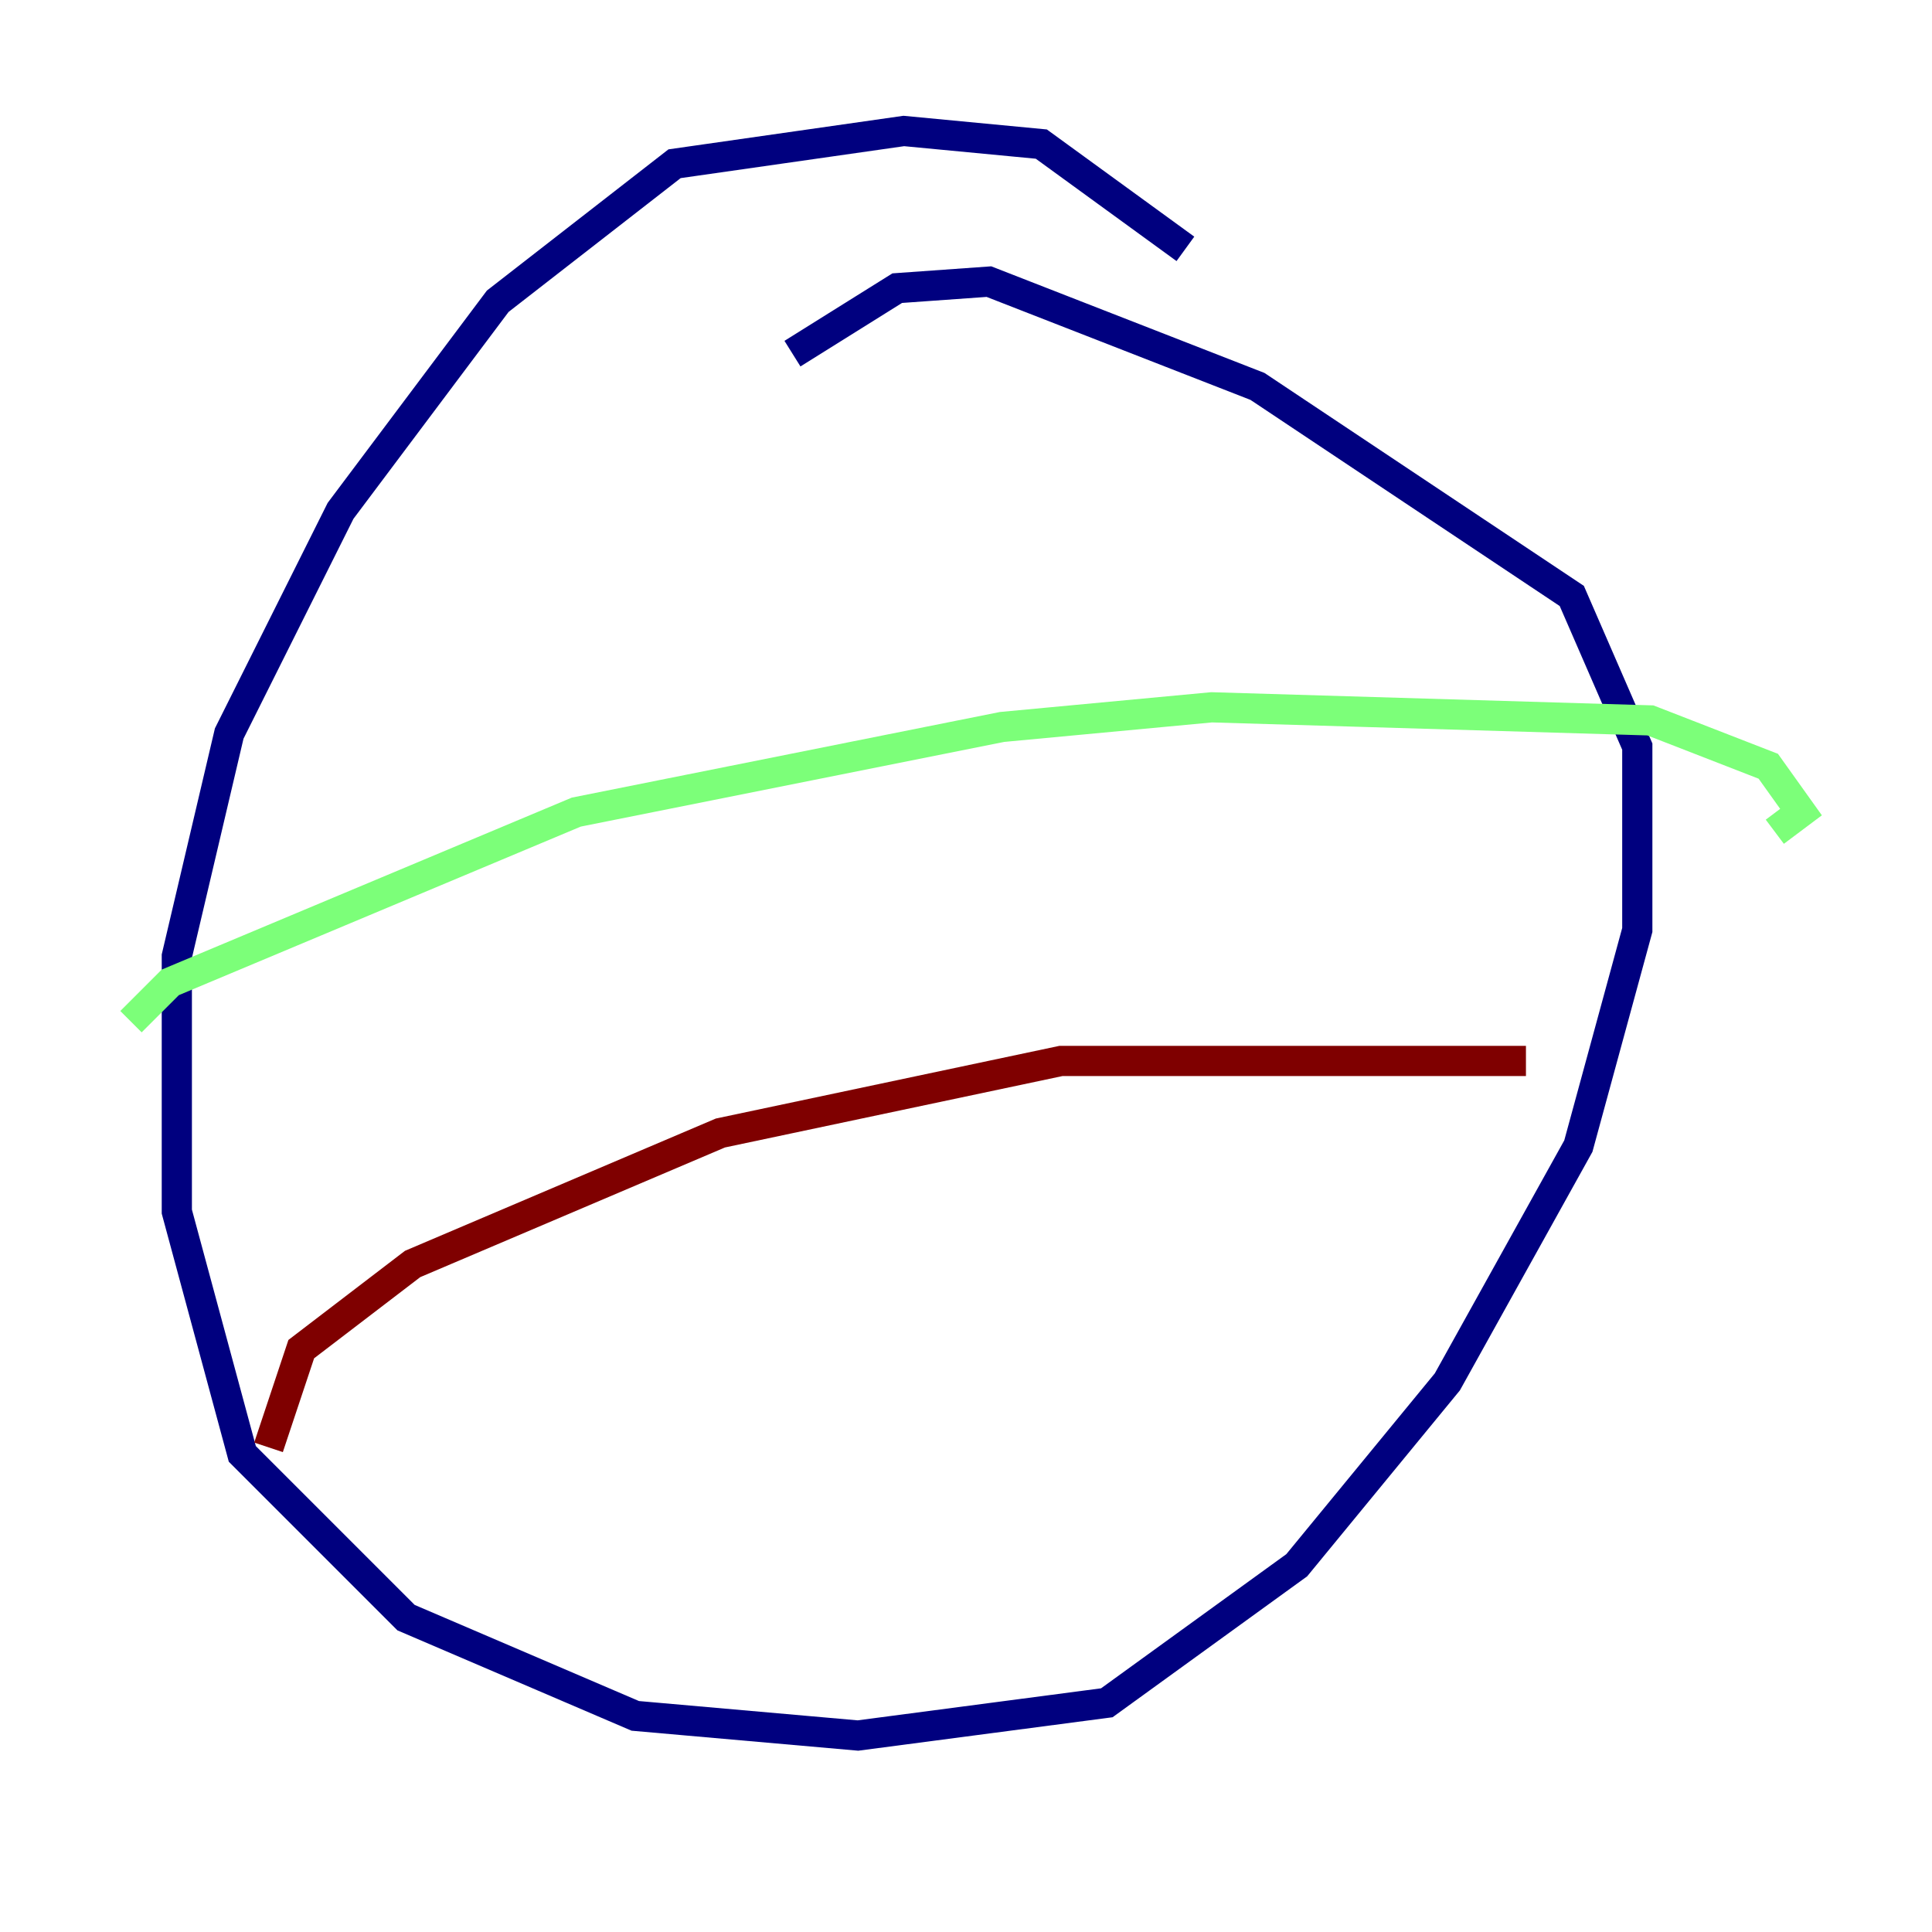 <?xml version="1.0" encoding="utf-8" ?>
<svg baseProfile="tiny" height="128" version="1.2" viewBox="0,0,128,128" width="128" xmlns="http://www.w3.org/2000/svg" xmlns:ev="http://www.w3.org/2001/xml-events" xmlns:xlink="http://www.w3.org/1999/xlink"><defs /><polyline fill="none" points="78.536,16.488 68.99,9.546 59.878,8.678 44.691,10.848 32.976,19.959 22.563,33.844 15.186,48.597 11.715,63.349 11.715,80.271 16.054,96.325 26.902,107.173 42.088,113.681 56.841,114.983 73.329,112.814 85.912,103.702 95.891,91.552 104.57,75.932 108.475,61.614 108.475,49.464 104.136,39.485 83.308,25.6 65.519,18.658 59.444,19.091 52.502,23.43" stroke="#00007f" stroke-width="2" /><polyline fill="none" points="8.678,67.688 11.281,65.085 38.183,53.803 66.386,48.163 80.271,46.861 109.342,47.729 117.153,50.766 119.322,53.803 117.586,55.105" stroke="#7cff79" stroke-width="2" /><polyline fill="none" points="17.79,95.891 19.959,89.383 27.336,83.742 47.729,75.064 70.291,70.291 101.098,70.291" stroke="#7f0000" stroke-width="2" /></svg>